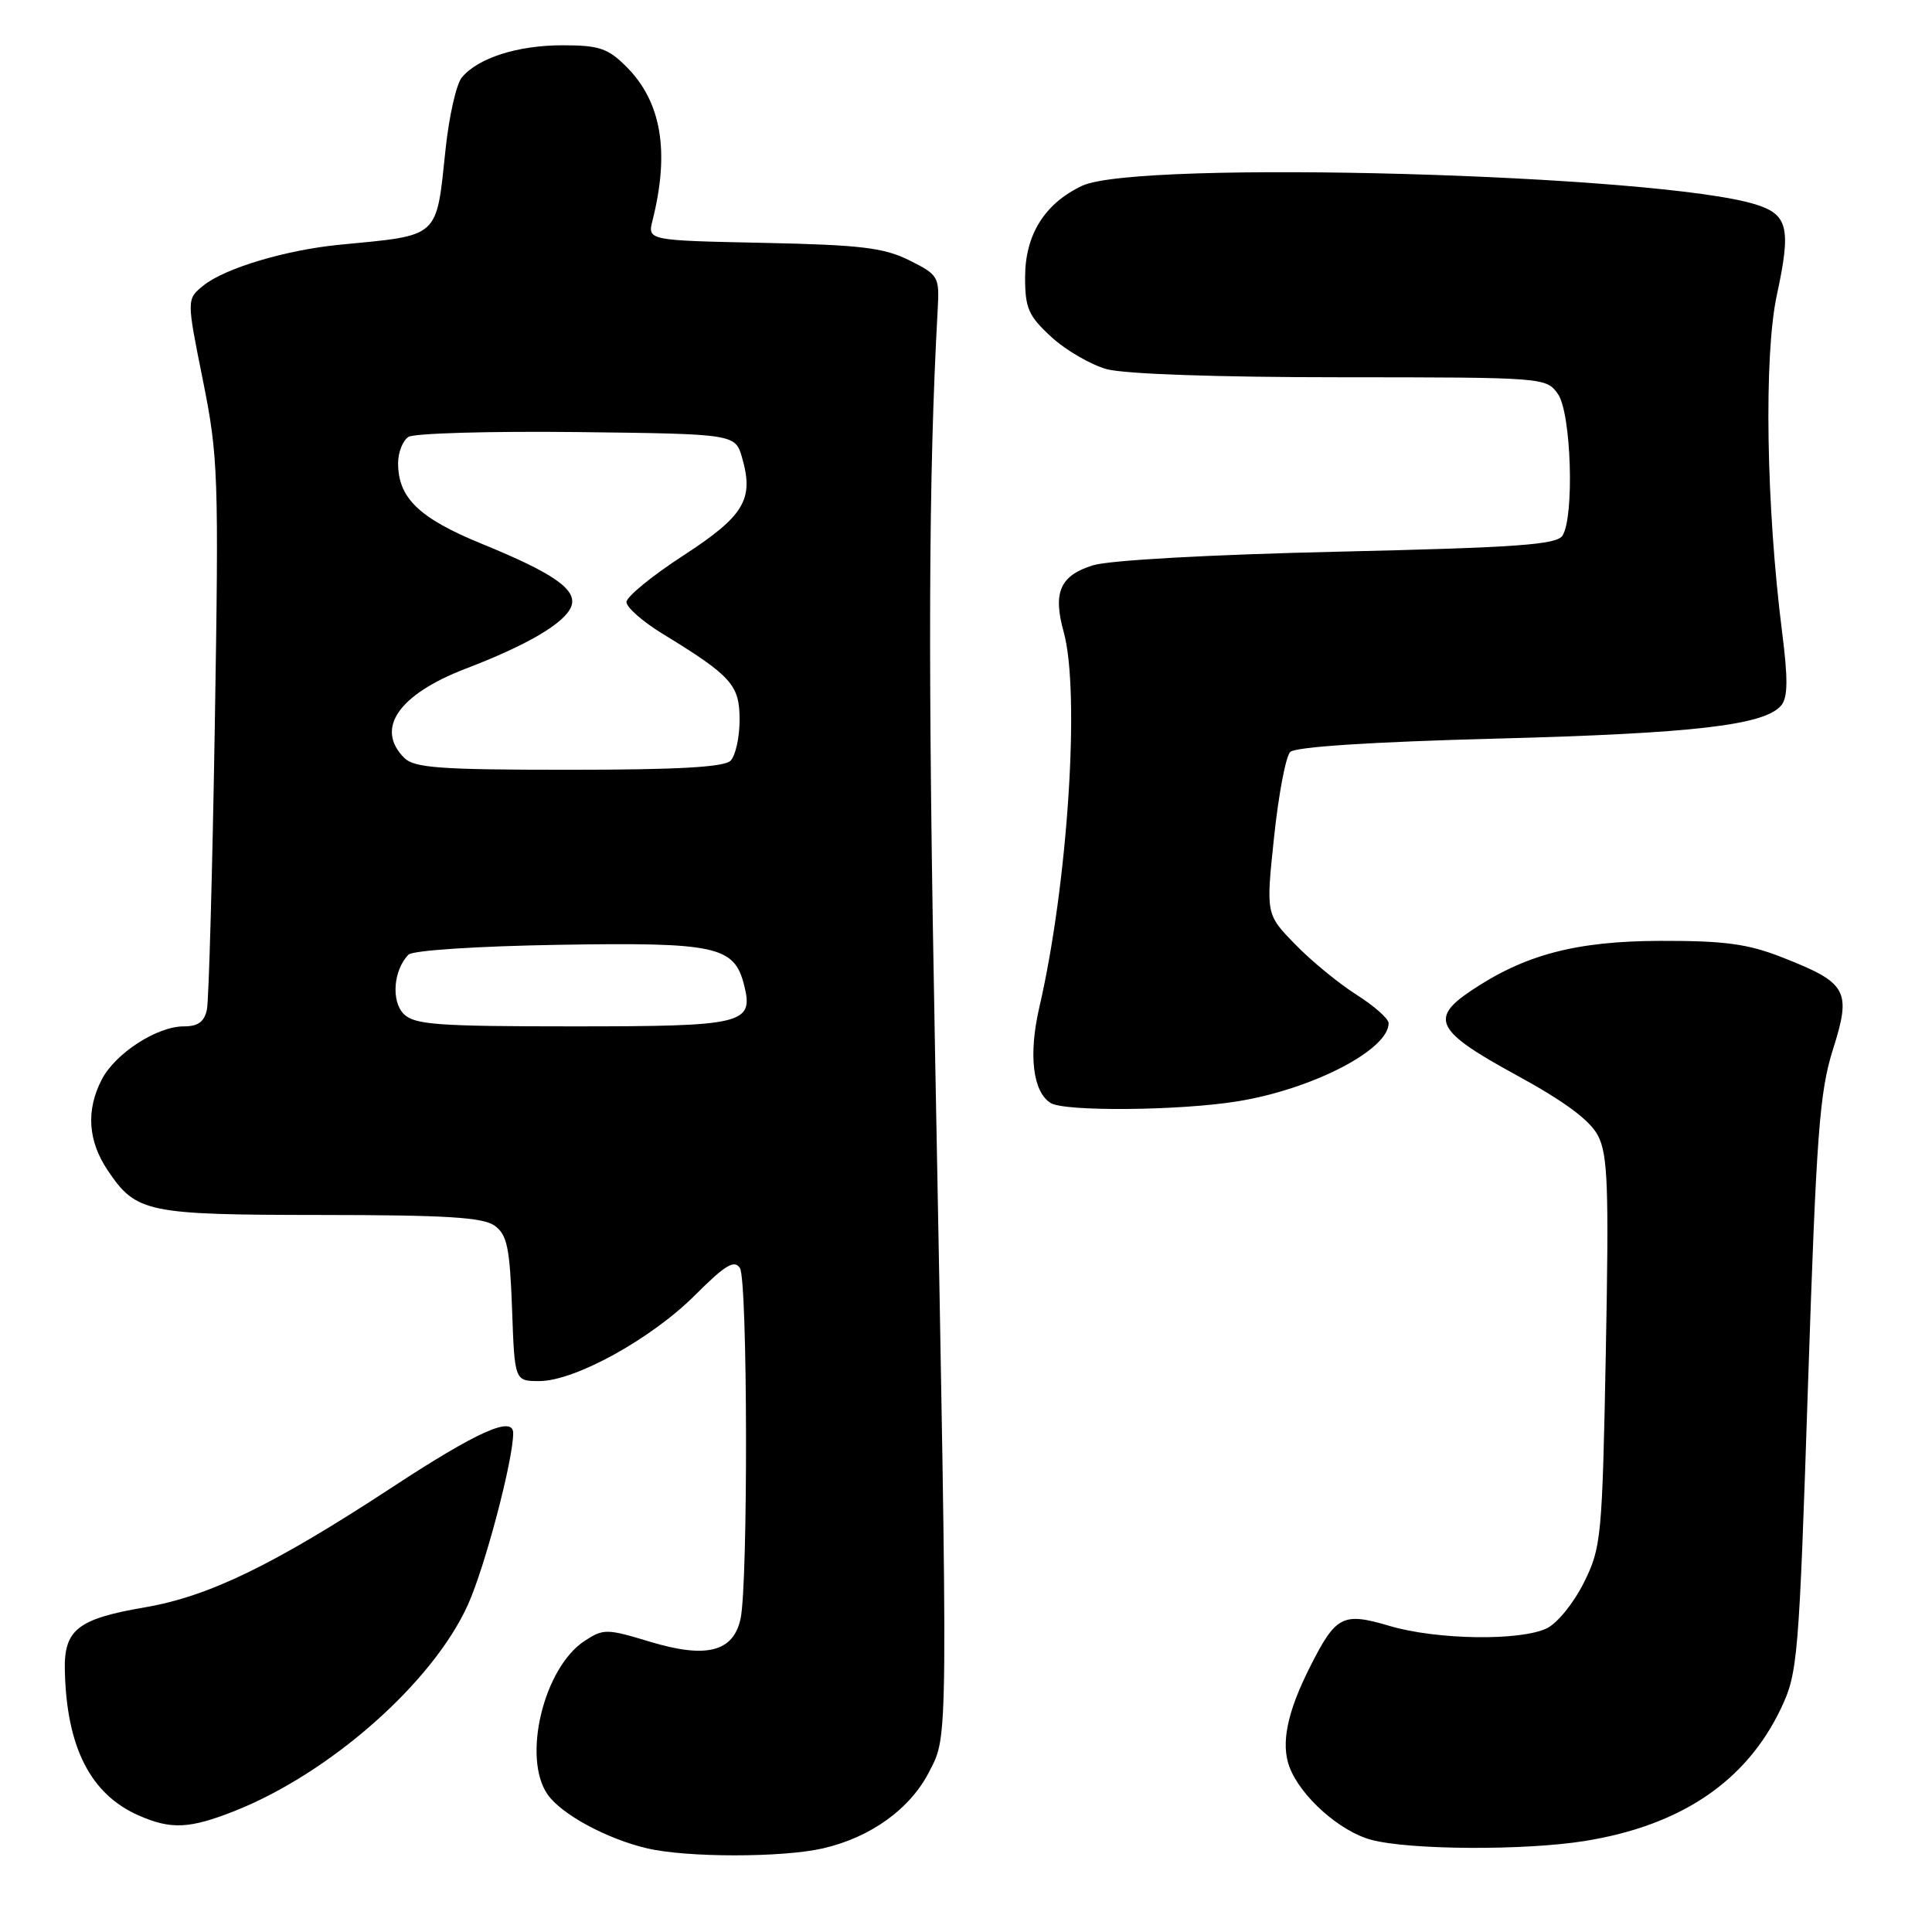 <?xml version="1.0" encoding="UTF-8" standalone="no"?>
<!DOCTYPE svg PUBLIC "-//W3C//DTD SVG 1.1//EN" "http://www.w3.org/Graphics/SVG/1.1/DTD/svg11.dtd" >
<svg xmlns="http://www.w3.org/2000/svg" xmlns:xlink="http://www.w3.org/1999/xlink" version="1.1" viewBox="0 0 256 256">
 <g >
 <path fill="currentColor"
d=" M 109.00 244.93 C 115.35 243.48 120.60 239.70 123.12 234.77 C 125.66 229.78 125.64 232.29 123.91 140.00 C 122.93 88.27 123.02 63.16 124.25 41.00 C 124.49 36.66 124.36 36.43 120.50 34.50 C 117.13 32.82 114.08 32.45 101.15 32.18 C 85.79 31.86 85.79 31.86 86.47 29.18 C 88.76 20.07 87.64 13.48 83.00 8.84 C 80.55 6.39 79.37 6.00 74.54 6.00 C 68.58 6.00 63.34 7.68 61.19 10.27 C 60.47 11.14 59.51 15.37 59.05 19.68 C 57.77 31.71 58.41 31.13 45.00 32.43 C 37.88 33.12 29.79 35.54 26.96 37.83 C 24.72 39.64 24.72 39.64 26.88 50.36 C 28.92 60.52 29.01 62.91 28.46 96.29 C 28.14 115.66 27.67 132.51 27.42 133.75 C 27.08 135.39 26.26 136.00 24.35 136.00 C 20.79 136.00 15.27 139.58 13.48 143.05 C 11.38 147.11 11.65 151.18 14.28 155.09 C 18.05 160.69 19.40 160.97 42.56 160.99 C 59.14 161.00 64.03 161.30 65.56 162.42 C 67.20 163.62 67.55 165.33 67.85 173.42 C 68.19 183.00 68.19 183.00 71.46 183.00 C 76.17 183.00 86.31 177.41 92.11 171.60 C 96.14 167.58 97.31 166.88 98.05 168.04 C 99.07 169.66 99.14 209.76 98.13 214.48 C 97.18 218.89 93.59 219.80 86.10 217.53 C 80.40 215.80 79.96 215.80 77.46 217.43 C 72.03 220.99 69.16 232.93 72.57 237.79 C 74.40 240.41 80.40 243.66 85.73 244.91 C 90.97 246.15 103.61 246.15 109.00 244.93 Z  M 210.00 243.94 C 222.73 241.89 231.37 236.06 235.98 226.39 C 238.21 221.71 238.37 219.90 239.57 183.50 C 240.68 150.23 241.09 144.70 242.88 139.04 C 245.35 131.24 244.80 130.24 236.11 126.84 C 231.57 125.06 228.50 124.65 220.00 124.67 C 208.81 124.70 202.00 126.50 194.84 131.33 C 189.42 134.98 190.35 136.69 200.84 142.41 C 207.31 145.94 210.66 148.42 211.73 150.46 C 213.05 152.97 213.20 157.21 212.78 179.13 C 212.31 203.73 212.18 205.06 209.89 209.67 C 208.58 212.33 206.38 215.06 205.00 215.74 C 201.51 217.46 190.38 217.30 184.11 215.44 C 177.90 213.60 177.01 214.06 173.55 220.94 C 170.54 226.91 169.70 231.07 170.87 234.16 C 172.36 238.07 177.56 242.69 181.72 243.79 C 186.82 245.14 202.01 245.22 210.00 243.94 Z  M 31.03 239.99 C 43.72 234.98 57.34 222.96 62.00 212.64 C 64.27 207.60 68.00 193.47 68.00 189.89 C 68.00 187.55 63.23 189.68 51.89 197.12 C 36.23 207.38 27.67 211.53 19.20 212.98 C 10.31 214.50 8.48 215.94 8.59 221.29 C 8.81 231.54 12.00 237.79 18.45 240.59 C 22.68 242.43 25.12 242.32 31.03 239.99 Z  M 163.99 145.93 C 173.92 144.32 184.00 139.10 184.00 135.58 C 184.00 134.98 182.08 133.29 179.75 131.81 C 177.41 130.33 173.75 127.33 171.62 125.13 C 167.74 121.15 167.74 121.15 168.82 110.93 C 169.41 105.31 170.37 100.23 170.96 99.64 C 171.64 98.96 181.81 98.30 198.27 97.87 C 224.52 97.18 233.85 96.09 236.03 93.46 C 236.90 92.42 236.93 89.95 236.14 83.78 C 234.02 67.09 233.71 47.10 235.44 39.10 C 237.35 30.27 236.93 28.45 232.70 27.11 C 219.97 23.08 150.69 21.15 143.38 24.62 C 138.40 26.98 135.83 31.12 135.83 36.75 C 135.83 40.85 136.28 41.87 139.32 44.66 C 141.24 46.42 144.54 48.33 146.66 48.92 C 148.94 49.56 161.50 49.99 177.69 49.99 C 204.66 50.00 204.90 50.02 206.44 52.22 C 208.20 54.73 208.63 68.45 207.04 70.97 C 206.27 72.18 201.04 72.55 177.31 73.10 C 160.36 73.49 146.98 74.23 144.81 74.91 C 140.46 76.27 139.49 78.49 140.94 83.72 C 143.15 91.67 141.50 117.17 137.71 133.50 C 136.27 139.76 136.84 144.65 139.21 146.15 C 141.04 147.31 156.30 147.18 163.99 145.93 Z  M 53.50 134.36 C 51.81 132.66 52.13 128.54 54.12 126.50 C 54.68 125.93 63.20 125.37 74.13 125.19 C 94.92 124.85 97.30 125.37 98.60 130.53 C 99.89 135.69 98.59 136.00 75.95 136.00 C 57.98 136.00 54.92 135.78 53.50 134.36 Z  M 53.57 100.43 C 49.68 96.54 52.80 92.02 61.74 88.59 C 69.92 85.46 74.85 82.55 75.69 80.37 C 76.54 78.16 73.42 75.97 63.82 72.05 C 55.53 68.66 52.75 65.98 52.75 61.37 C 52.75 59.94 53.37 58.38 54.12 57.89 C 54.88 57.41 64.93 57.12 76.46 57.25 C 97.43 57.50 97.43 57.50 98.34 60.68 C 99.92 66.19 98.60 68.37 90.53 73.62 C 86.40 76.30 83.02 79.07 83.01 79.77 C 83.01 80.47 85.14 82.35 87.75 83.95 C 96.95 89.58 98.00 90.75 98.00 95.38 C 98.00 97.70 97.46 100.14 96.80 100.80 C 95.95 101.65 89.77 102.00 75.37 102.00 C 58.32 102.00 54.90 101.75 53.57 100.43 Z "/>
</g>
</svg>